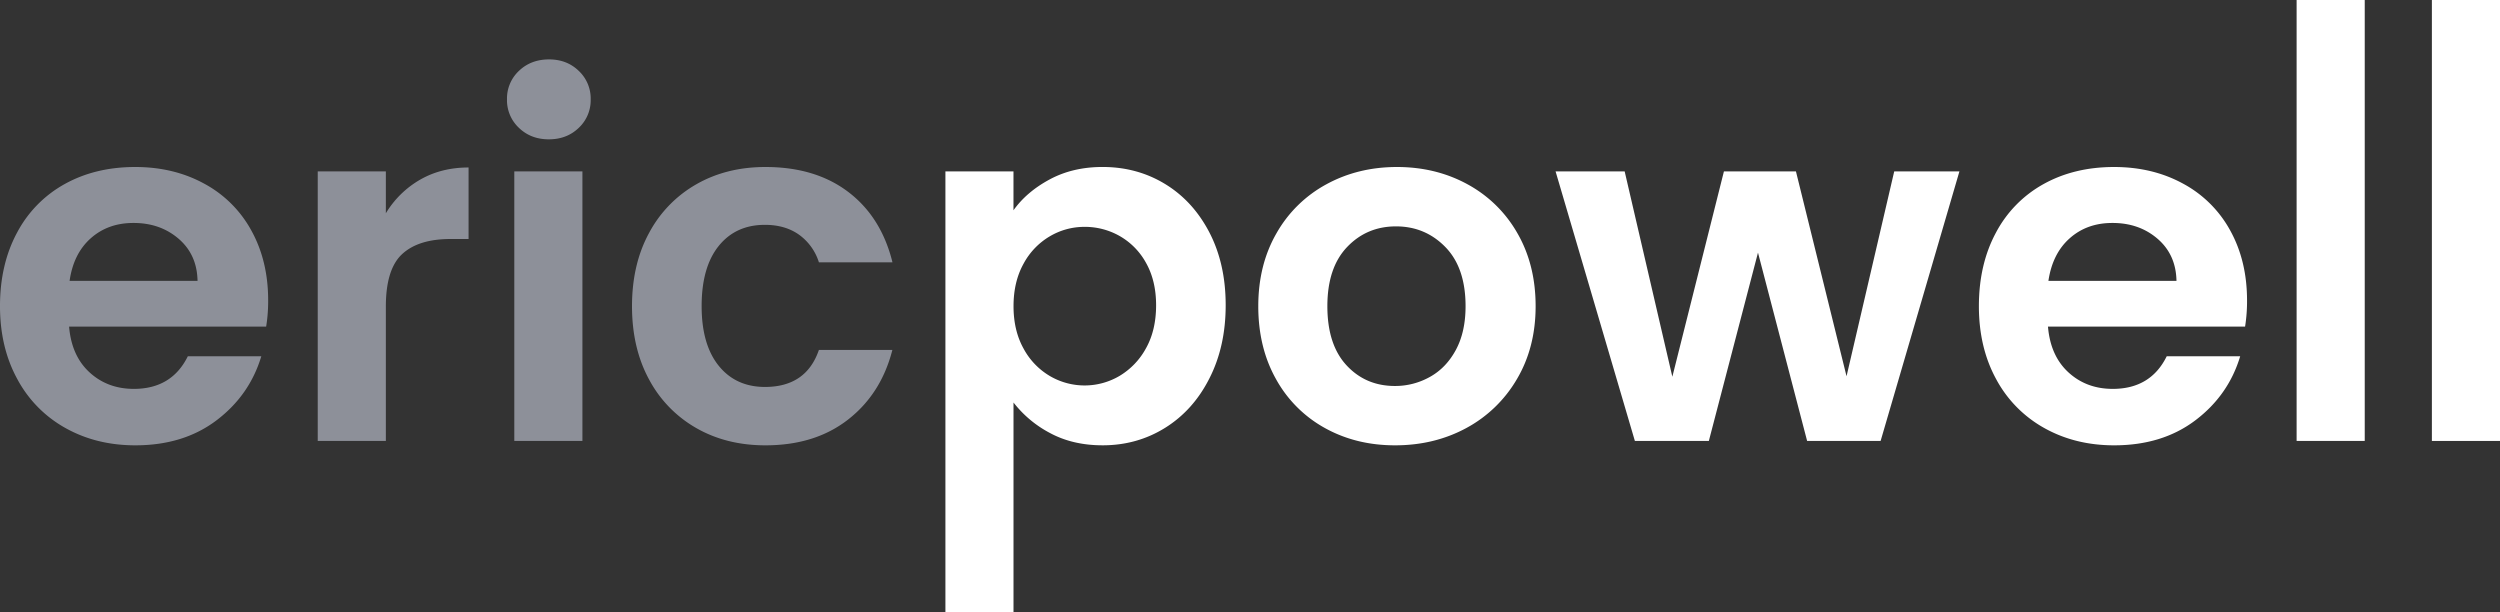 <svg xmlns="http://www.w3.org/2000/svg" viewBox="0 0 1957.61 479.48"><rect x="0" y="0" width="1957.61" height="479.48" fill="#333333" stroke="none"/><defs><style>.cls-1{fill:#e8eeff;opacity:0.5;}.cls-2{fill:#fff;}</style></defs><g id="Layer_2" data-name="Layer 2"><g id="txt_alt"><path class="cls-1" d="M208.41,255.74H54.1q1.9,22.88,16,35.82t34.67,12.95q29.72,0,42.29-25.52H204.6q-9.14,30.48-35,50.1t-63.63,19.62q-30.48,0-54.67-13.52a95.07,95.07,0,0,1-37.72-38.3Q0,272.14,0,239.74,0,207,13.34,182.21a93,93,0,0,1,37.33-38.1q24-13.34,55.25-13.34,30.1,0,53.91,13a91.17,91.17,0,0,1,37,36.76q13.16,23.82,13.15,54.68A125.3,125.3,0,0,1,208.41,255.74Zm-53.72-35.81q-.37-20.58-14.86-33T104.4,174.59q-19.82,0-33.34,12T54.49,219.93Z"/><path class="cls-1" d="M329,140.68q16.58-9.52,37.91-9.53v56h-14.1q-25.14,0-37.91,11.81t-12.76,41.15V345.28H248.8V134.2h53.34V167A75,75,0,0,1,329,140.68Z"/><path class="cls-1" d="M406.34,100.1A29.61,29.61,0,0,1,397,77.81a29.64,29.64,0,0,1,9.33-22.29q9.33-8.94,23.43-9t23.44,9a29.64,29.64,0,0,1,9.33,22.29,29.61,29.61,0,0,1-9.33,22.29q-9.34,9-23.44,9T406.34,100.1Zm49.72,34.1V345.28H402.72V134.2Z"/><path class="cls-1" d="M508.26,182.4a95.35,95.35,0,0,1,37-38.1q23.63-13.52,54.1-13.53,39.24,0,65,19.63t34.48,55H641.24a42.13,42.13,0,0,0-15.44-21.53q-10.84-7.8-26.86-7.81-22.86,0-36.19,16.58t-13.34,47.05q0,30.11,13.34,46.68T598.94,303q32.38,0,42.3-29h57.53Q690,308.32,664.1,328.52t-64.78,20.19q-30.48,0-54.1-13.52a95.31,95.31,0,0,1-37-38.11q-13.33-24.57-13.33-57.34T508.26,182.4Z"/><path class="cls-2" d="M1037.49,335.19a97.36,97.36,0,0,1-38.3-38.3q-13.91-24.75-13.9-57.15t14.29-57.15a99.2,99.2,0,0,1,39.05-38.29q24.76-13.52,55.24-13.53t55.25,13.53a99.36,99.36,0,0,1,39.06,38.29q14.28,24.78,14.28,57.15t-14.67,57.15a101.6,101.6,0,0,1-39.62,38.3q-25,13.53-55.82,13.52Q1061.87,348.71,1037.49,335.19Zm82.1-40q12.77-7.05,20.39-21.15t7.62-34.29q0-30.09-15.81-46.29t-38.68-16.19q-22.86,0-38.29,16.19t-15.43,46.29q0,30.11,15,46.3t37.91,16.19A55.48,55.48,0,0,0,1119.59,295.18Z"/><path class="cls-2" d="M1534.32,134.2,1472.6,345.28h-57.54l-38.48-147.45L1338.1,345.28h-57.92l-62.1-211.08h54.1L1309.52,295l40.39-160.79h56.39l39.62,160.41,37.34-160.41Z"/><path class="cls-2" d="M1758,255.74H1603.66q1.9,22.88,16,35.82t34.68,12.95q29.72,0,42.29-25.52h57.53q-9.15,30.48-35.05,50.1t-63.63,19.62q-30.49,0-54.68-13.52a95.19,95.19,0,0,1-37.72-38.3q-13.53-24.75-13.52-57.15,0-32.76,13.33-57.53a93.06,93.06,0,0,1,37.34-38.1q24-13.34,55.25-13.34,30.09,0,53.91,13a91.23,91.23,0,0,1,37,36.76q13.14,23.82,13.14,54.68A126.48,126.48,0,0,1,1758,255.74Zm-53.72-35.81q-.39-20.58-14.86-33T1654,174.59q-19.82,0-33.33,12T1604,219.93Z"/><path class="cls-2" d="M1851.69,0V345.28h-53.34V0Z"/><path class="cls-2" d="M1957.61,0V345.28h-53.34V0Z"/><path class="cls-2" d="M947,182q-12.78-24.57-34.67-37.91t-49-13.34q-23.25,0-41.34,9.72t-28.39,24.19V134.2H740.3V479.48h53.32V315.18a87.85,87.85,0,0,0,28.77,24q17.72,9.51,41,9.52,27,0,49-13.72T947,296.32q12.76-24.94,12.76-57.34T947,182Zm-49.53,90.49a56.59,56.59,0,0,1-20.58,21.72,53.76,53.76,0,0,1-54.86.19,55.15,55.15,0,0,1-20.58-21.53q-7.82-14.08-7.81-33.15t7.81-33.15A55.12,55.12,0,0,1,822,185.07a53.16,53.16,0,0,1,27.24-7.43,55,55,0,0,1,27.62,7.24A54.06,54.06,0,0,1,897.47,206q7.8,13.92,7.81,33Q905.28,258.41,897.47,272.51Z"/></g></g></svg>